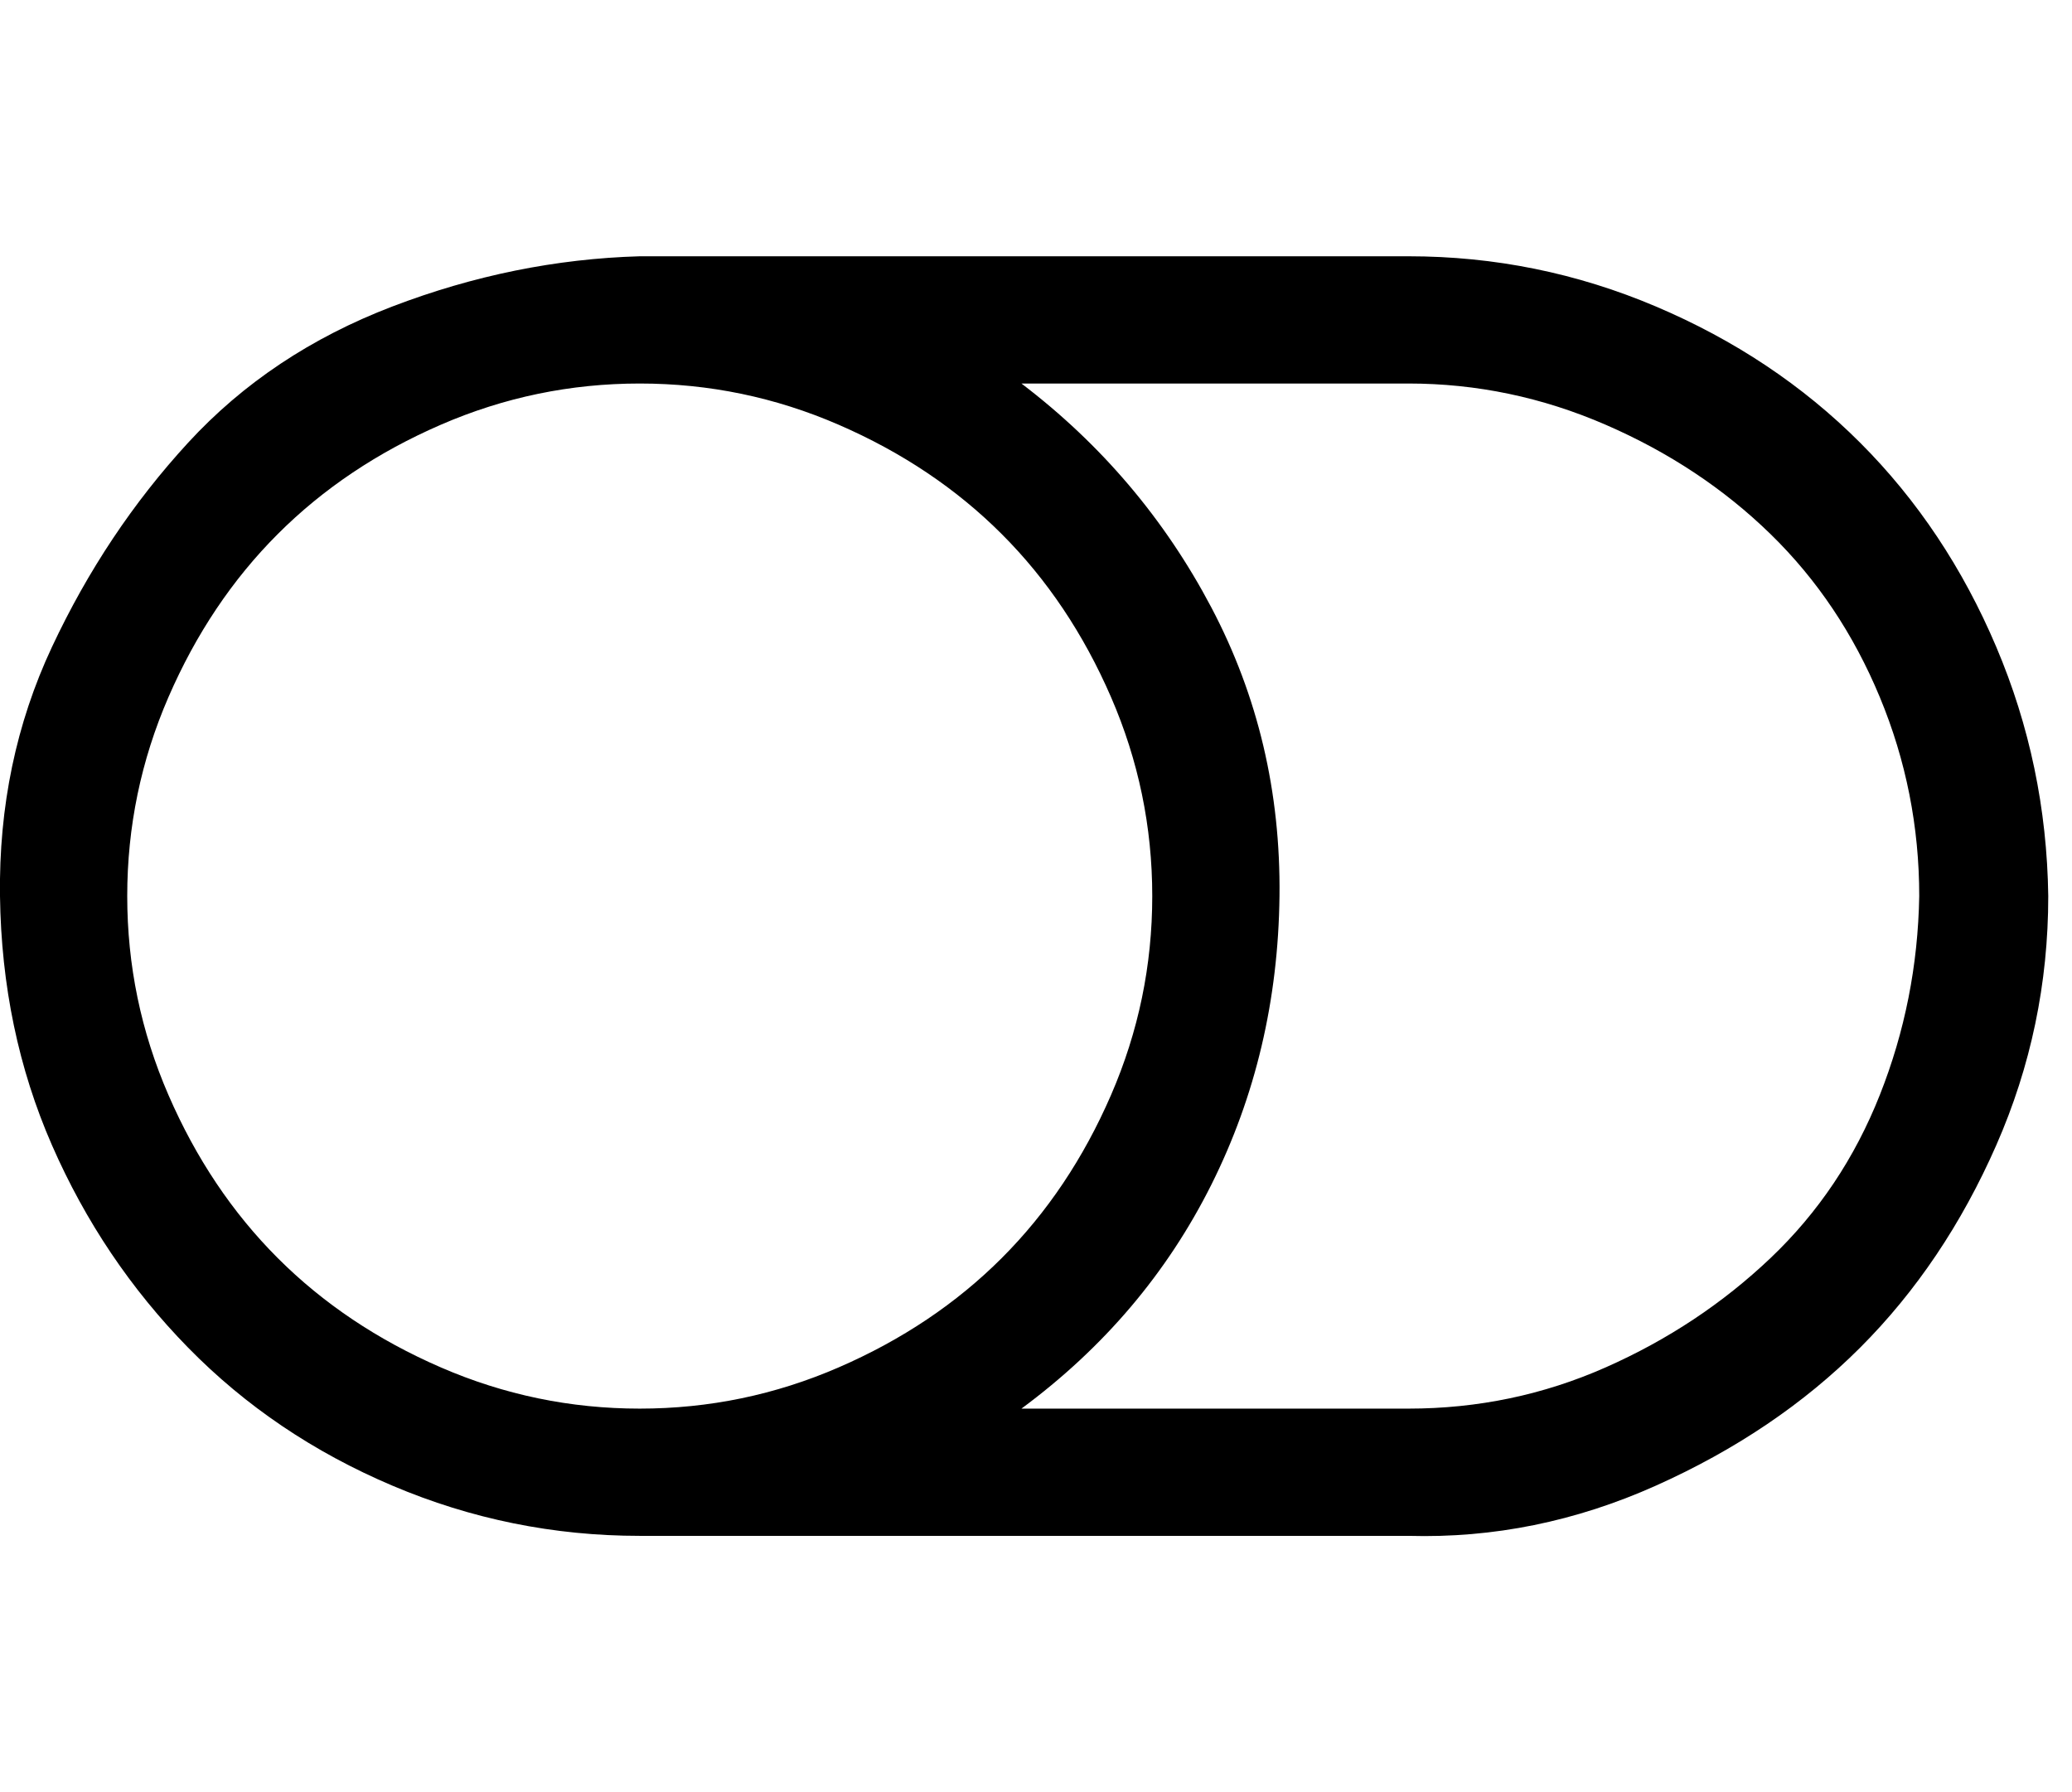 <!-- Generated by IcoMoon.io -->
<svg version="1.1" xmlns="http://www.w3.org/2000/svg" width="37" height="32" viewBox="0 0 37 32">
<title>toggle-off</title>
<path d="M20.576 16q0-1.856-0.736-3.552t-1.952-2.912-2.912-1.952-3.552-0.736-3.552 0.736-2.912 1.952-1.952 2.912-0.736 3.552 0.736 3.552 1.952 2.912 2.912 1.952 3.552 0.736 3.552-0.736 2.912-1.952 1.952-2.912 0.736-3.552zM34.272 16q0-1.856-0.704-3.552t-1.952-2.912-2.944-1.952-3.52-0.736h-6.912q2.144 1.632 3.392 4t1.216 5.152-1.216 5.152-3.392 4h6.912q1.856 0 3.52-0.736t2.944-1.952 1.952-2.912 0.704-3.552zM36.576 16q0 2.336-0.928 4.448t-2.432 3.616-3.648 2.464-4.416 0.896h-13.728q-2.304 0-4.416-0.896t-3.648-2.464-2.432-3.616-0.928-4.448 0.928-4.448 2.432-3.648 3.648-2.432 4.416-0.896h13.728q2.304 0 4.416 0.896t3.648 2.432 2.432 3.648 0.928 4.448z"></path>
</svg>

